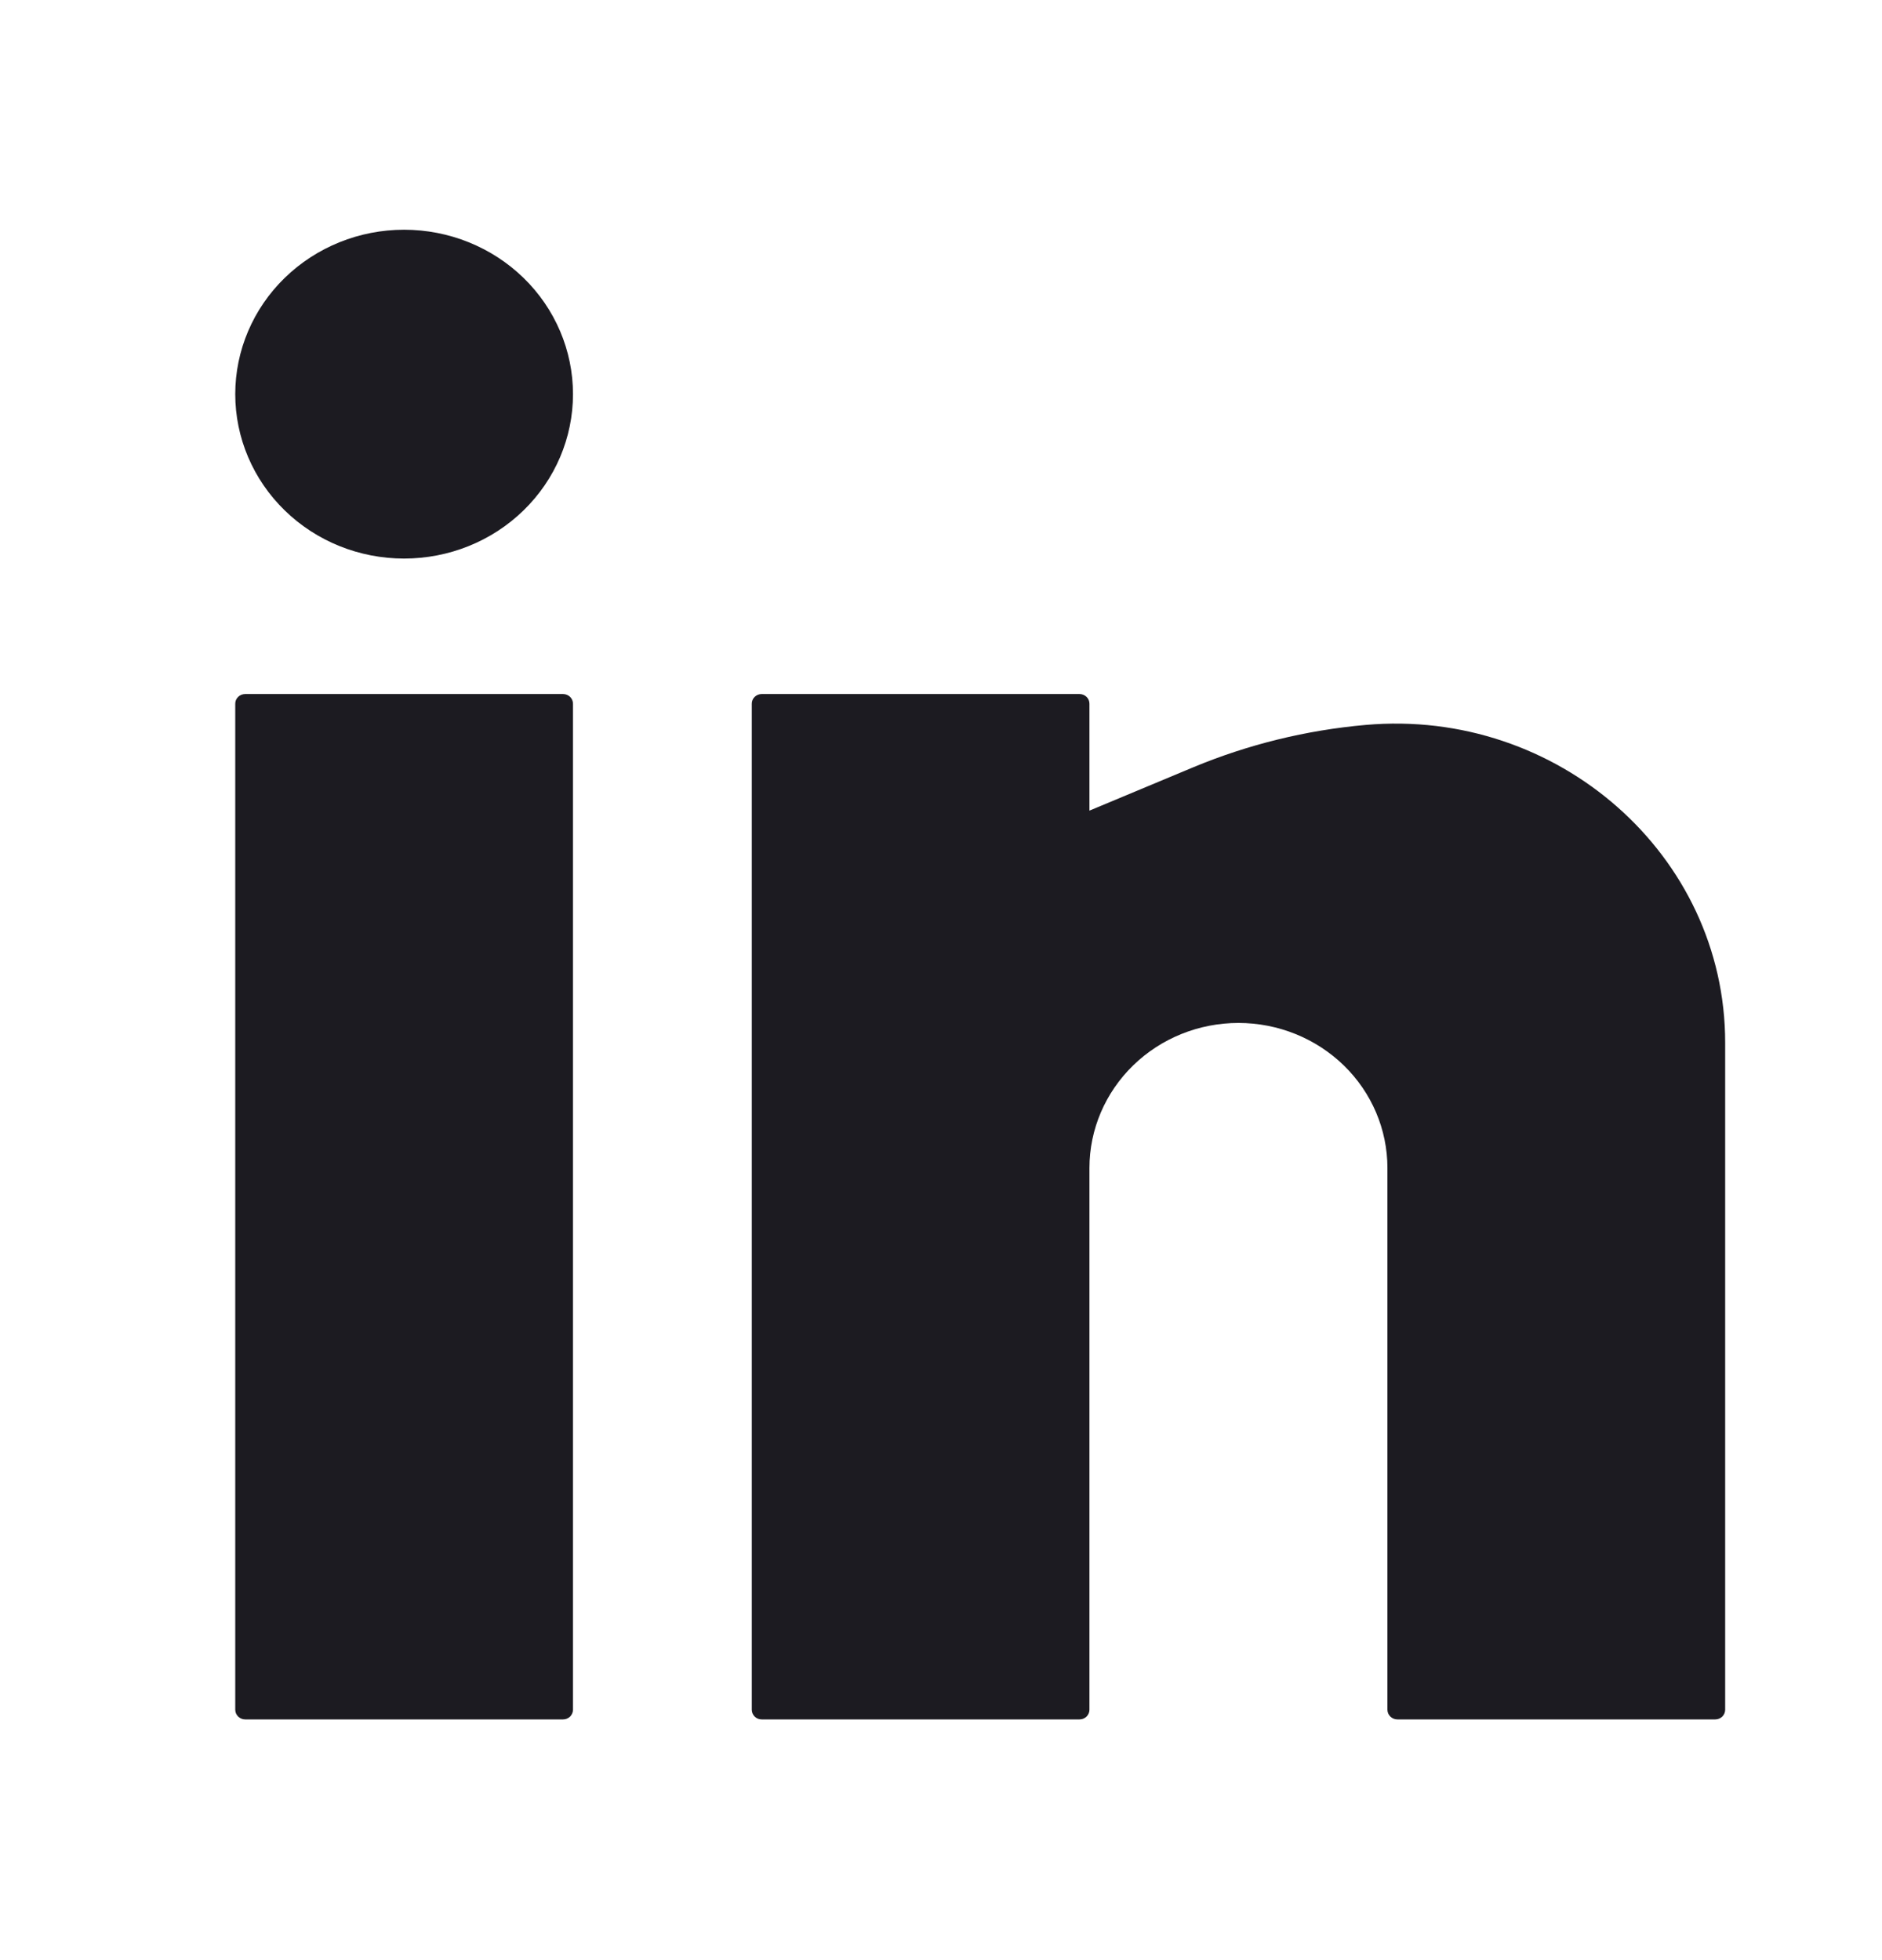 <svg width="24" height="25" viewBox="0 0 24 25" fill="none" xmlns="http://www.w3.org/2000/svg">
<path d="M5.153 2.93C4.582 2.93 4.035 3.151 3.631 3.544C3.227 3.937 3 4.471 3 5.027C3 5.583 3.227 6.117 3.631 6.51C4.035 6.904 4.582 7.124 5.153 7.124C5.724 7.124 6.272 6.904 6.676 6.51C7.08 6.117 7.307 5.583 7.307 5.027C7.307 4.471 7.08 3.937 6.676 3.544C6.272 3.151 5.724 2.93 5.153 2.93ZM3.127 8.852C3.093 8.852 3.061 8.865 3.037 8.888C3.013 8.911 3 8.942 3 8.975V21.806C3 21.874 3.057 21.93 3.127 21.93H7.18C7.214 21.93 7.246 21.917 7.27 21.894C7.293 21.87 7.307 21.839 7.307 21.806V8.975C7.307 8.942 7.293 8.911 7.27 8.888C7.246 8.865 7.214 8.852 7.18 8.852H3.127ZM9.713 8.852C9.68 8.852 9.648 8.865 9.624 8.888C9.6 8.911 9.587 8.942 9.587 8.975V21.806C9.587 21.874 9.643 21.93 9.713 21.93H13.767C13.8 21.93 13.832 21.917 13.856 21.894C13.88 21.87 13.893 21.839 13.893 21.806V14.897C13.893 14.406 14.094 13.936 14.45 13.589C14.806 13.242 15.289 13.047 15.793 13.047C16.297 13.047 16.78 13.242 17.137 13.589C17.493 13.936 17.693 14.406 17.693 14.897V21.806C17.693 21.874 17.75 21.93 17.82 21.93H21.873C21.907 21.93 21.939 21.917 21.963 21.894C21.987 21.87 22 21.839 22 21.806V13.298C22 10.903 19.862 9.029 17.415 9.246C16.657 9.313 15.916 9.495 15.217 9.786L13.893 10.339V8.975C13.893 8.942 13.88 8.911 13.856 8.888C13.832 8.865 13.8 8.852 13.767 8.852H9.713Z" fill="#1C1B21"/>
</svg>
